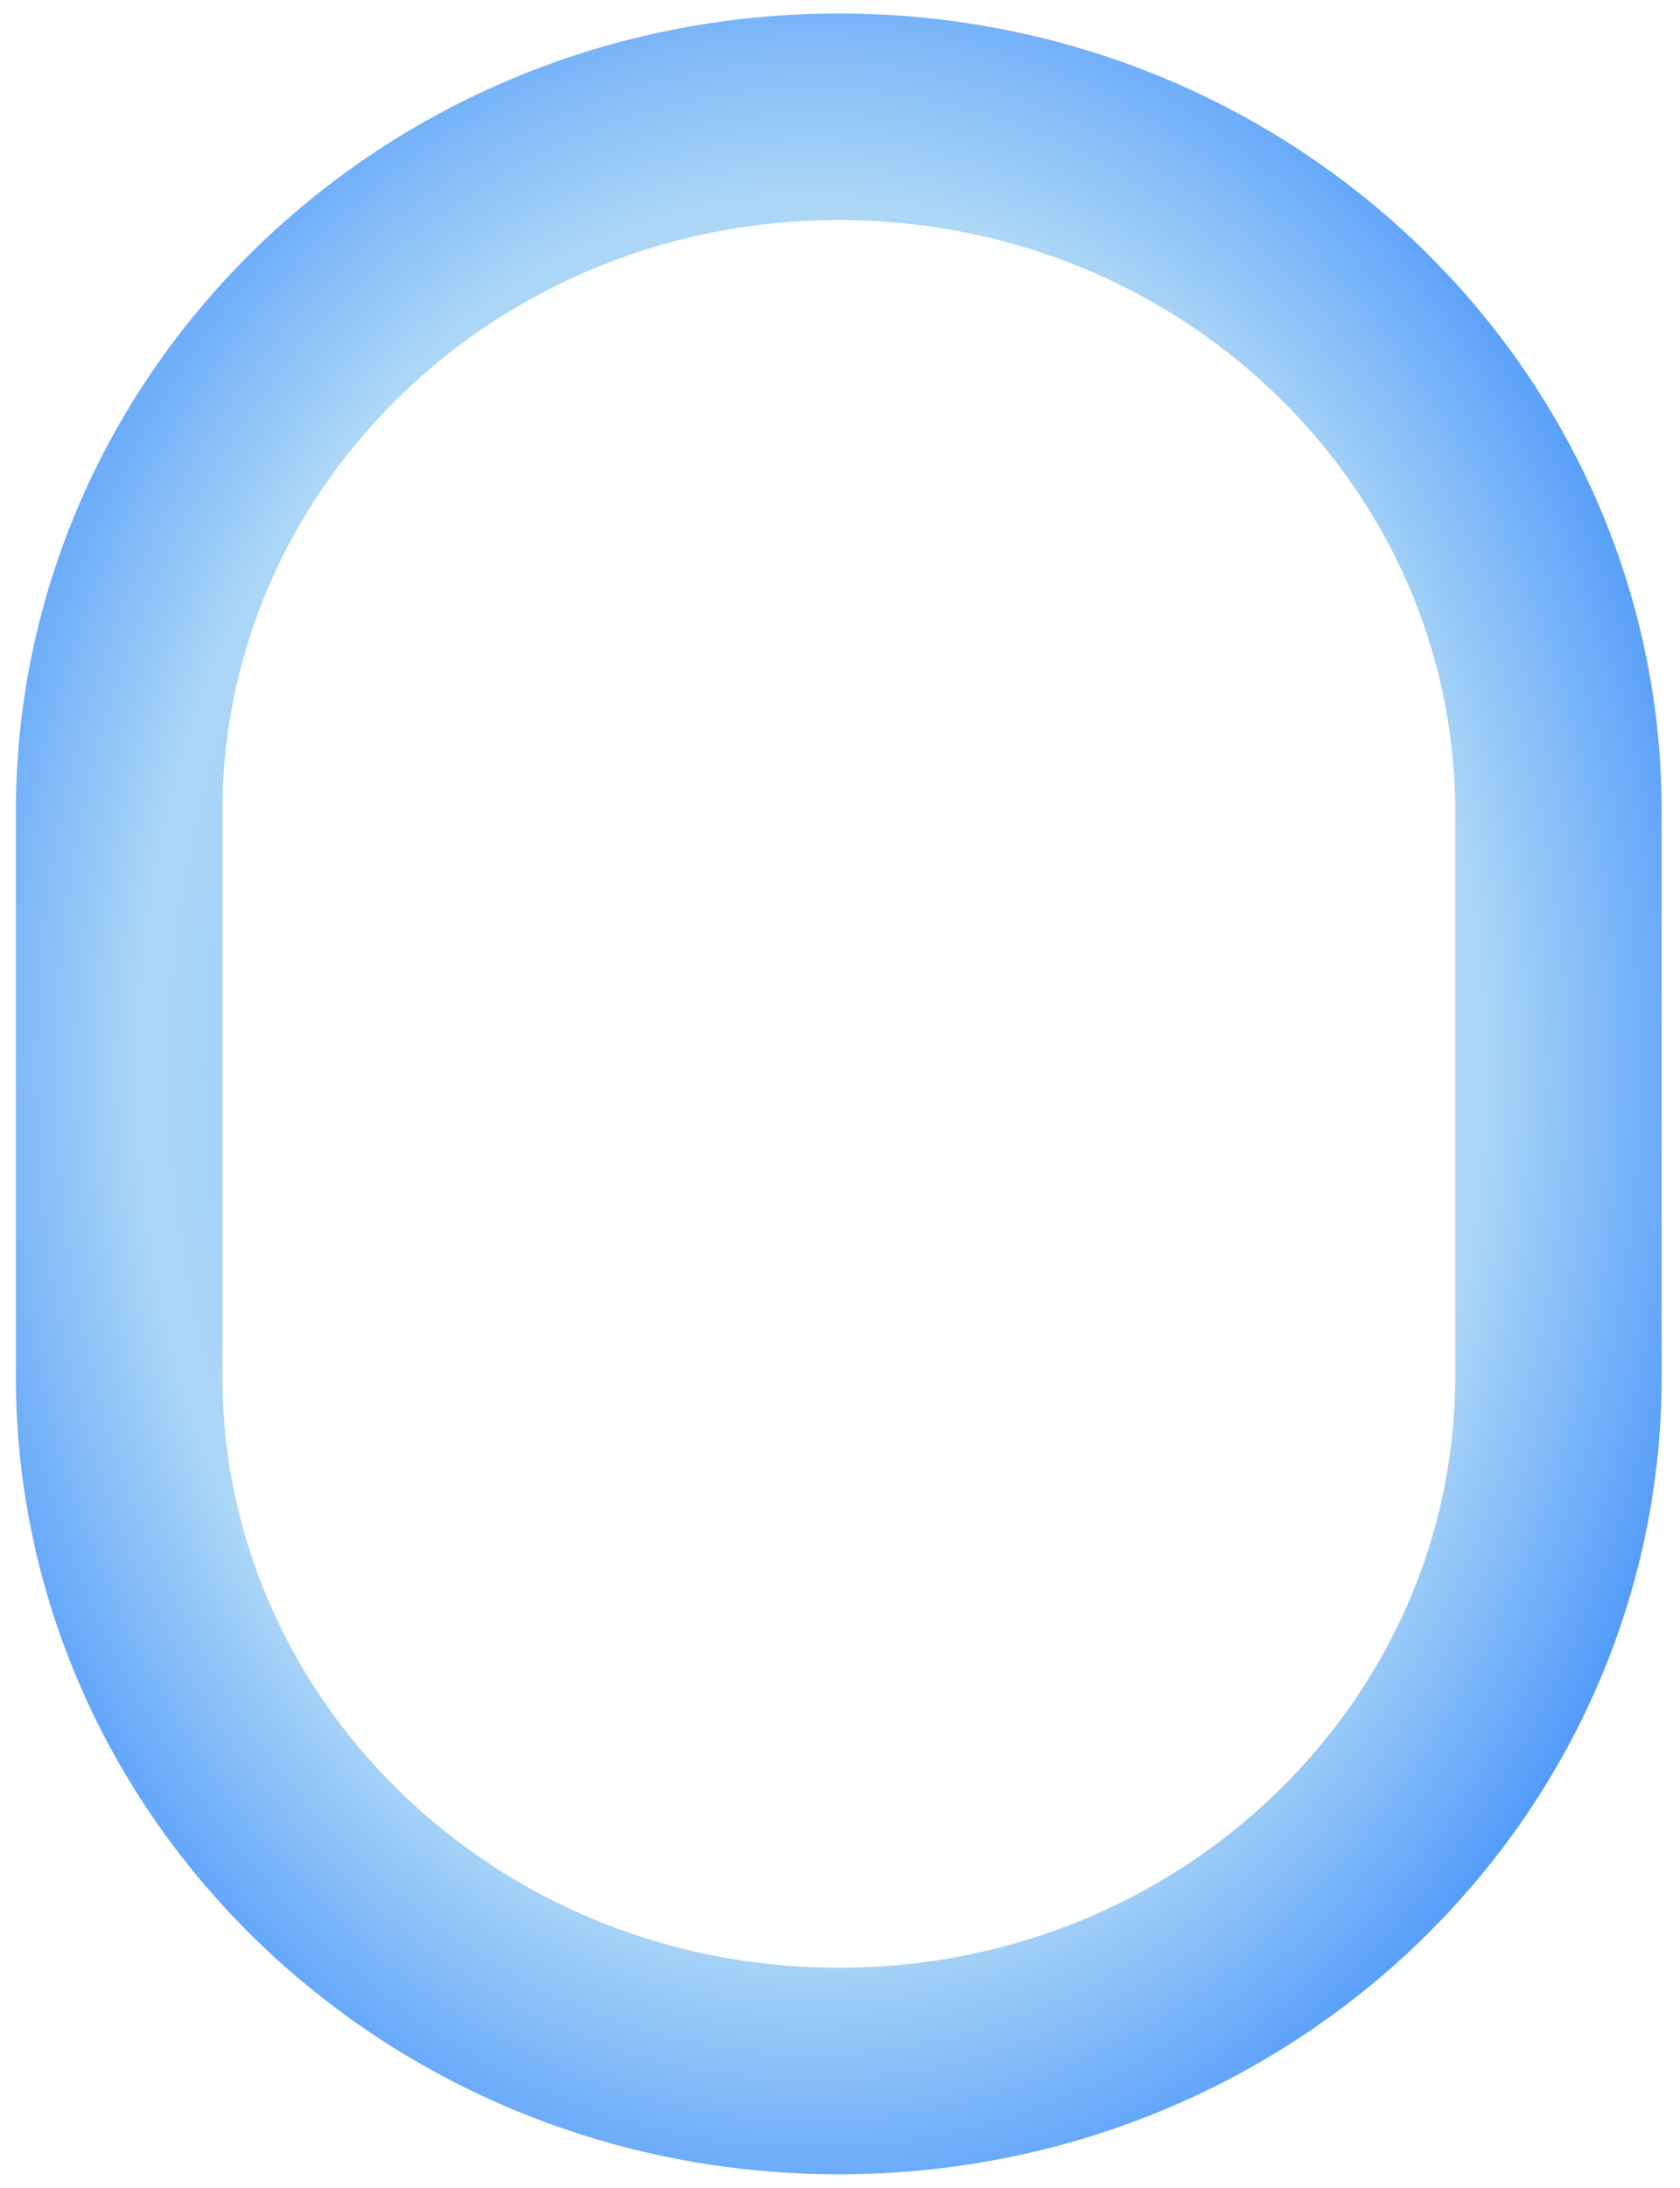 <svg xmlns="http://www.w3.org/2000/svg" width="53" height="69" viewBox="0 0 53 69" fill="none">
  <path d="M26.462 65.317C13.822 65.317 3.758 55.416 3.758 43.401V25.599C3.758 13.584 13.822 3.683 26.462 3.683C39.101 3.683 49.166 13.584 49.166 25.599V43.401C49.166 55.416 39.101 65.317 26.462 65.317Z" stroke="url(#paint0_angular_9569_22742)" stroke-width="6.515" stroke-miterlimit="10"/>
  <defs>
    <radialGradient id="paint0_angular_9569_22742" cx="0" cy="0" r="1" gradientUnits="userSpaceOnUse" gradientTransform="translate(25.601 33.804) scale(53.788 67.953)">
      <stop offset="0.063" stop-color="#3B28CC"/>
      <stop offset="0.202" stop-color="#87BFFF"/>
      <stop offset="0.394" stop-color="#ADD7F6"/>
      <stop offset="0.575" stop-color="#3F8EFC"/>
      <stop offset="0.832" stop-color="#2667FF"/>
    </radialGradient>
  </defs>
</svg>
